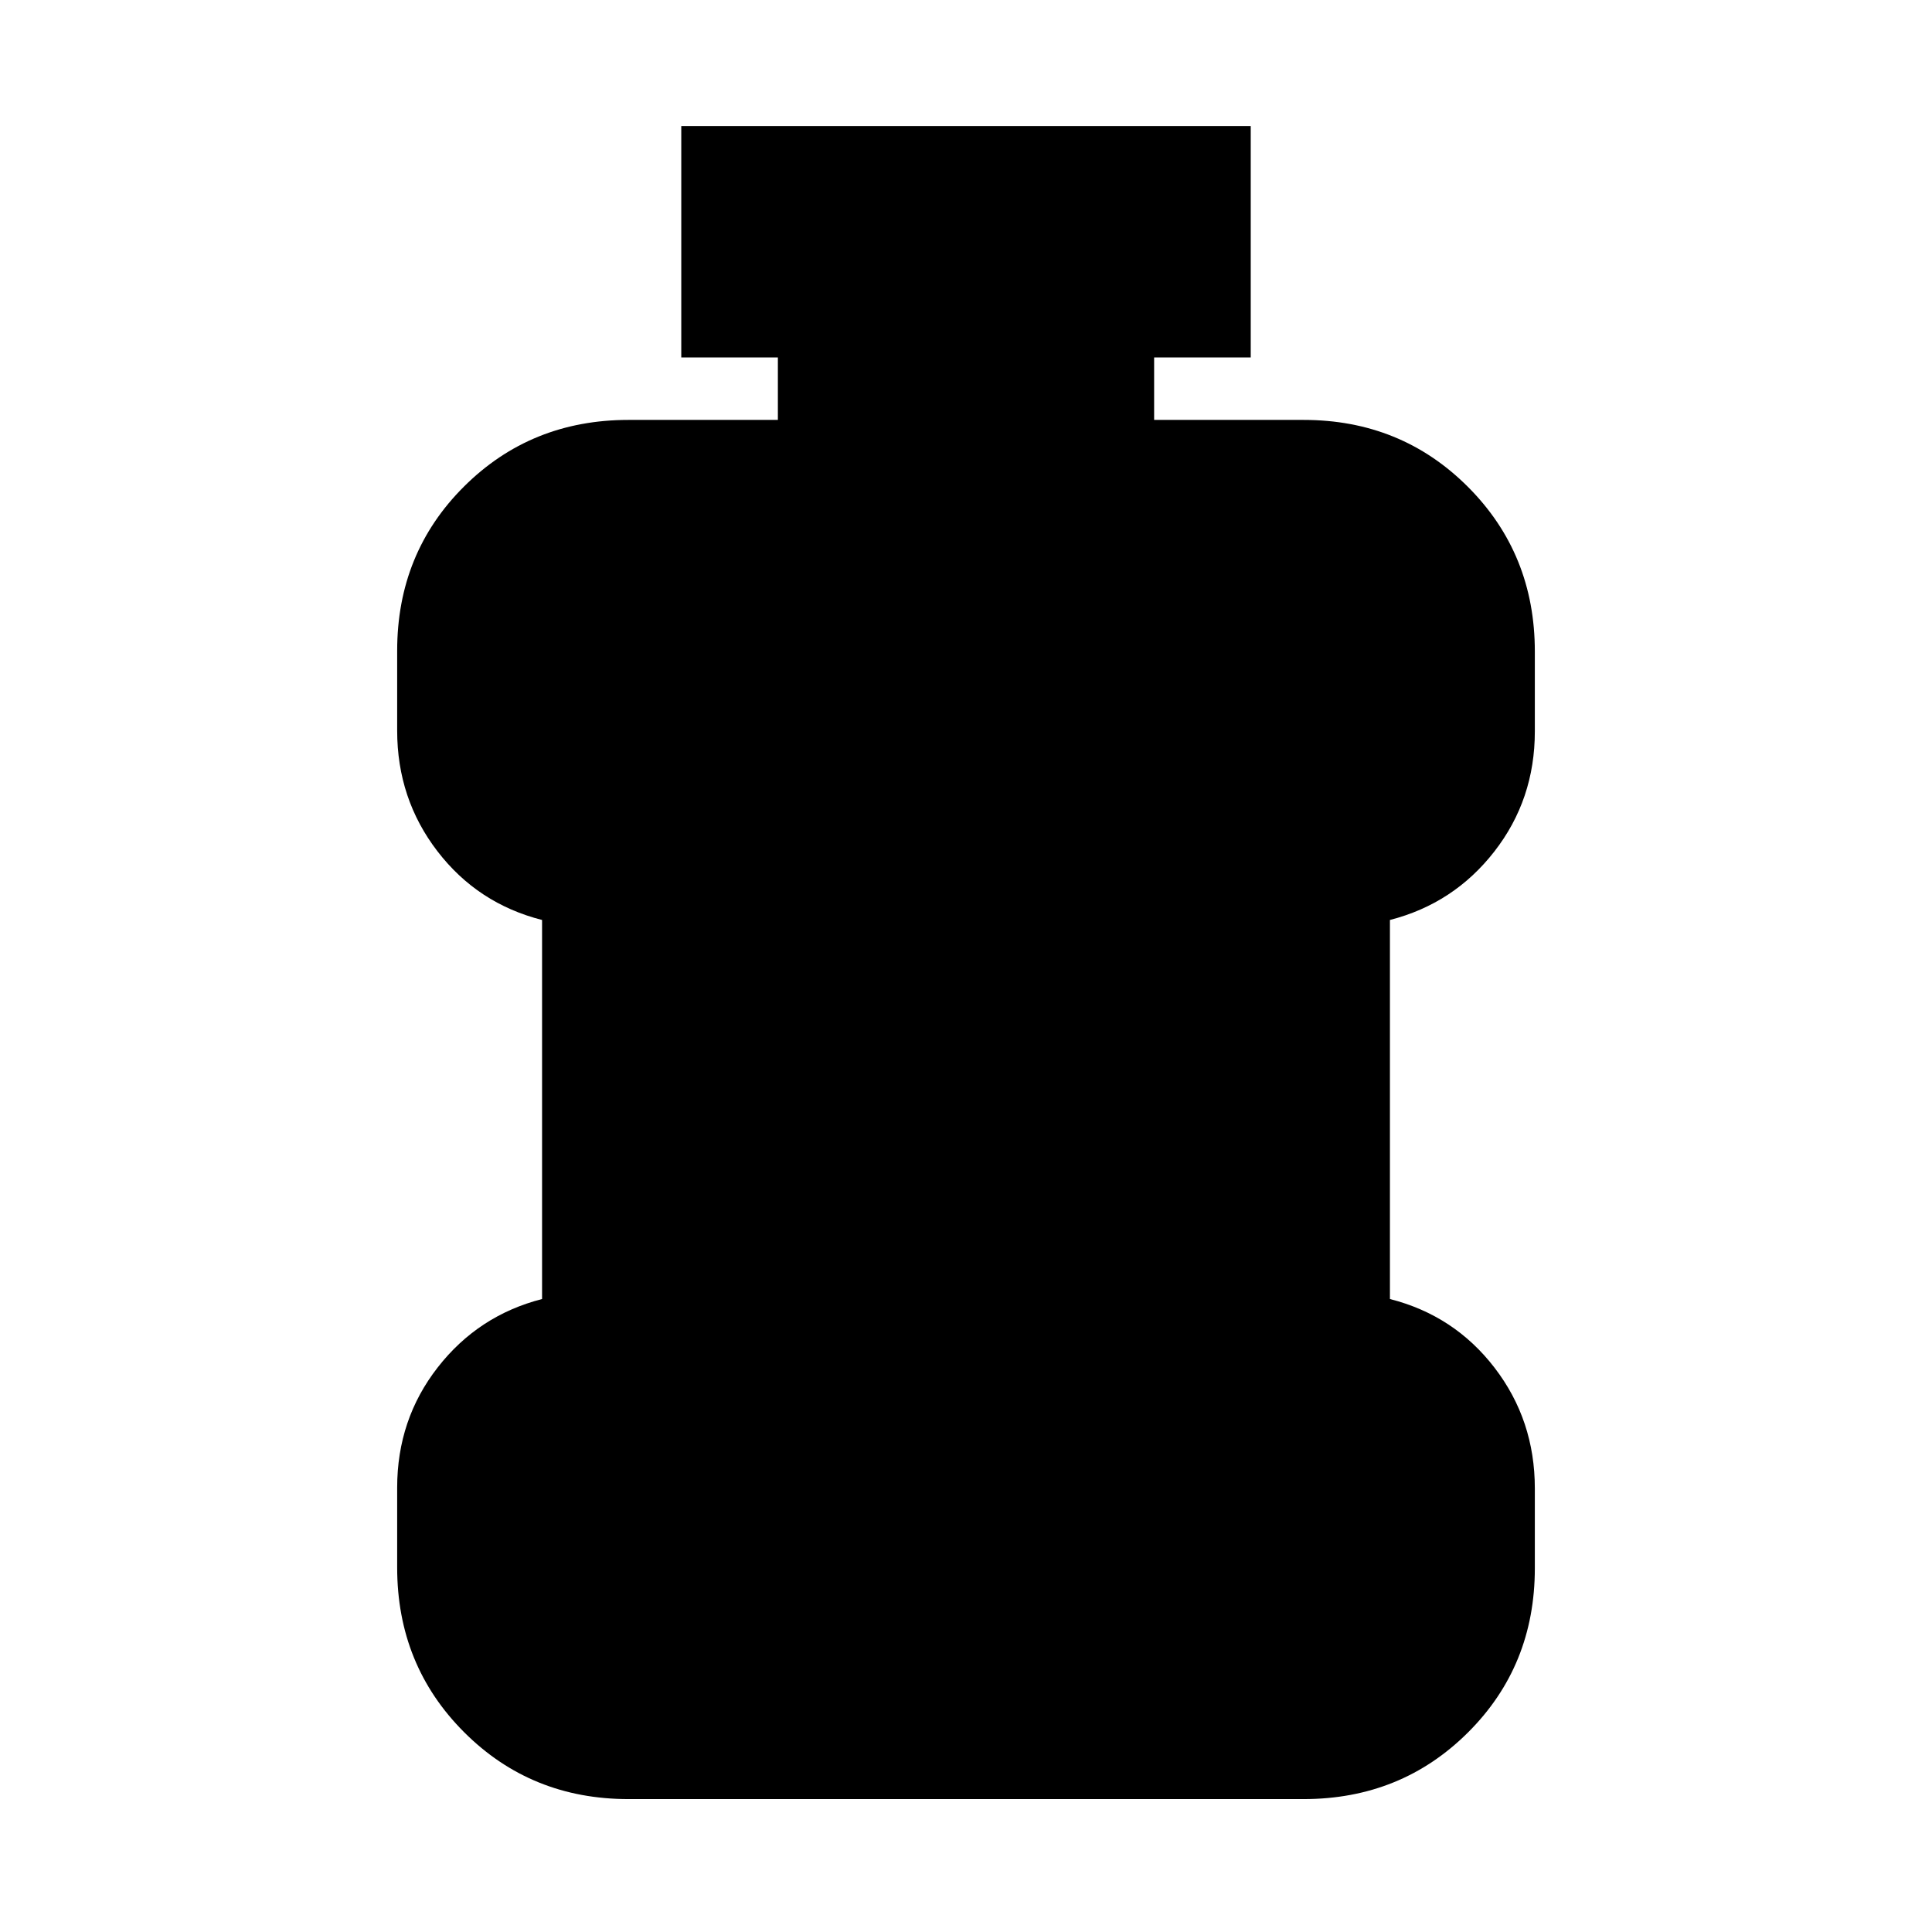 <svg xmlns="http://www.w3.org/2000/svg" height="20" viewBox="0 -960 960 960" width="20"><path d="M312.3-66.04q-48.48 0-81.72-33.28-33.23-33.27-33.23-81.8v-39.69q0-33.89 20.15-59.73 20.15-25.85 51.85-33.98v-188.35q-32-8.13-52-34.16-20-26.04-20-59.92v-39.69q0-48.53 33.23-81.62 33.24-33.09 81.72-33.09h74.22v-31.04h-48v-114.96h282.96v114.96h-48v31.04h74.22q48.48 0 81.72 33.28 33.23 33.27 33.23 81.8v39.69q0 33.88-20.15 59.73-20.15 25.85-51.85 33.98v188.35q32 8.13 52 34.16 20 26.04 20 59.92v39.69q0 48.53-33.23 81.62-33.24 33.09-81.72 33.09H312.3Z"/></svg>